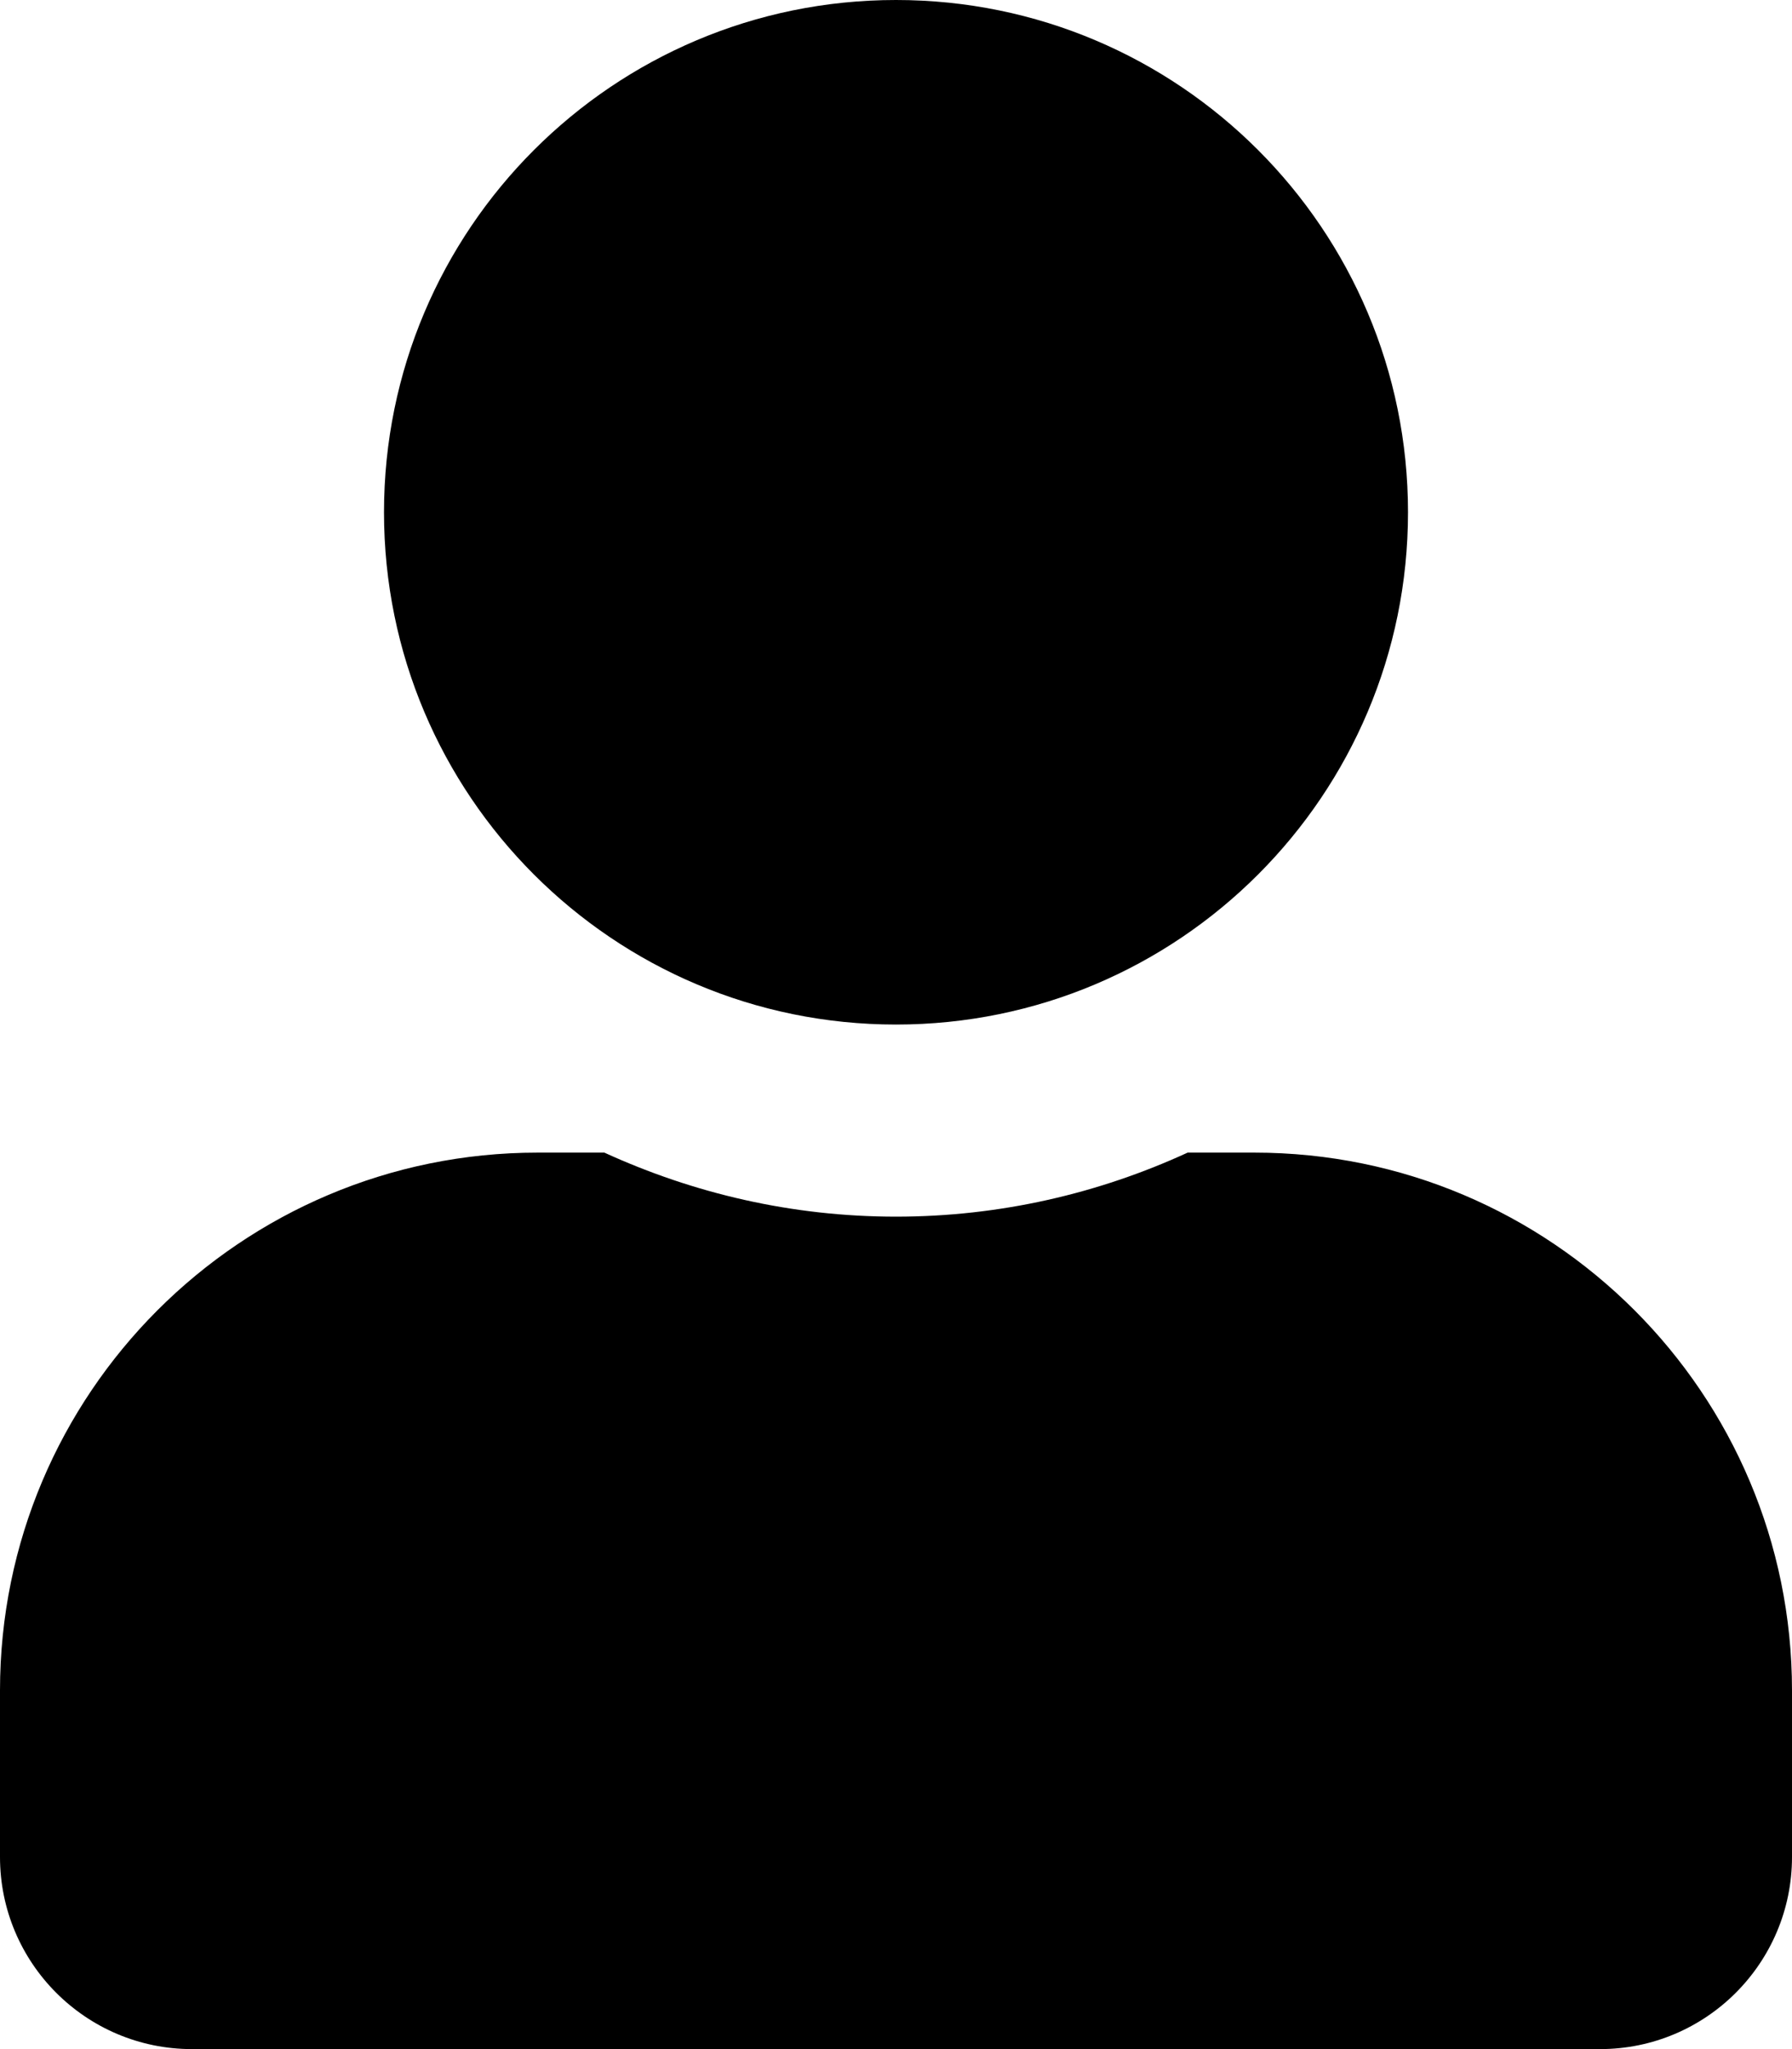 <?xml version="1.0" encoding="UTF-8"?>
<svg xmlns="http://www.w3.org/2000/svg" xmlns:xlink="http://www.w3.org/1999/xlink" width="112pt" height="128pt" viewBox="0 0 112 128" version="1.1">
<g id="surface1">
<path style=" stroke:none;fill-rule:nonzero;fill:rgb(0%,0%,0%);fill-opacity:1;" d="M 56 64 C 73.676 64 88 49.676 88 32 C 88 14.324 73.676 0 56 0 C 38.324 0 24 14.324 24 32 C 24 49.676 38.324 64 56 64 Z M 78.398 72 L 74.227 72 C 68.676 74.551 62.5 76 56 76 C 49.5 76 43.352 74.551 37.773 72 L 33.602 72 C 15.051 72 0 87.051 0 105.602 L 0 116 C 0 122.625 5.375 128 12 128 L 100 128 C 106.625 128 112 122.625 112 116 L 112 105.602 C 112 87.051 96.949 72 78.398 72 Z M 78.398 72 "/>
</g>
</svg>
